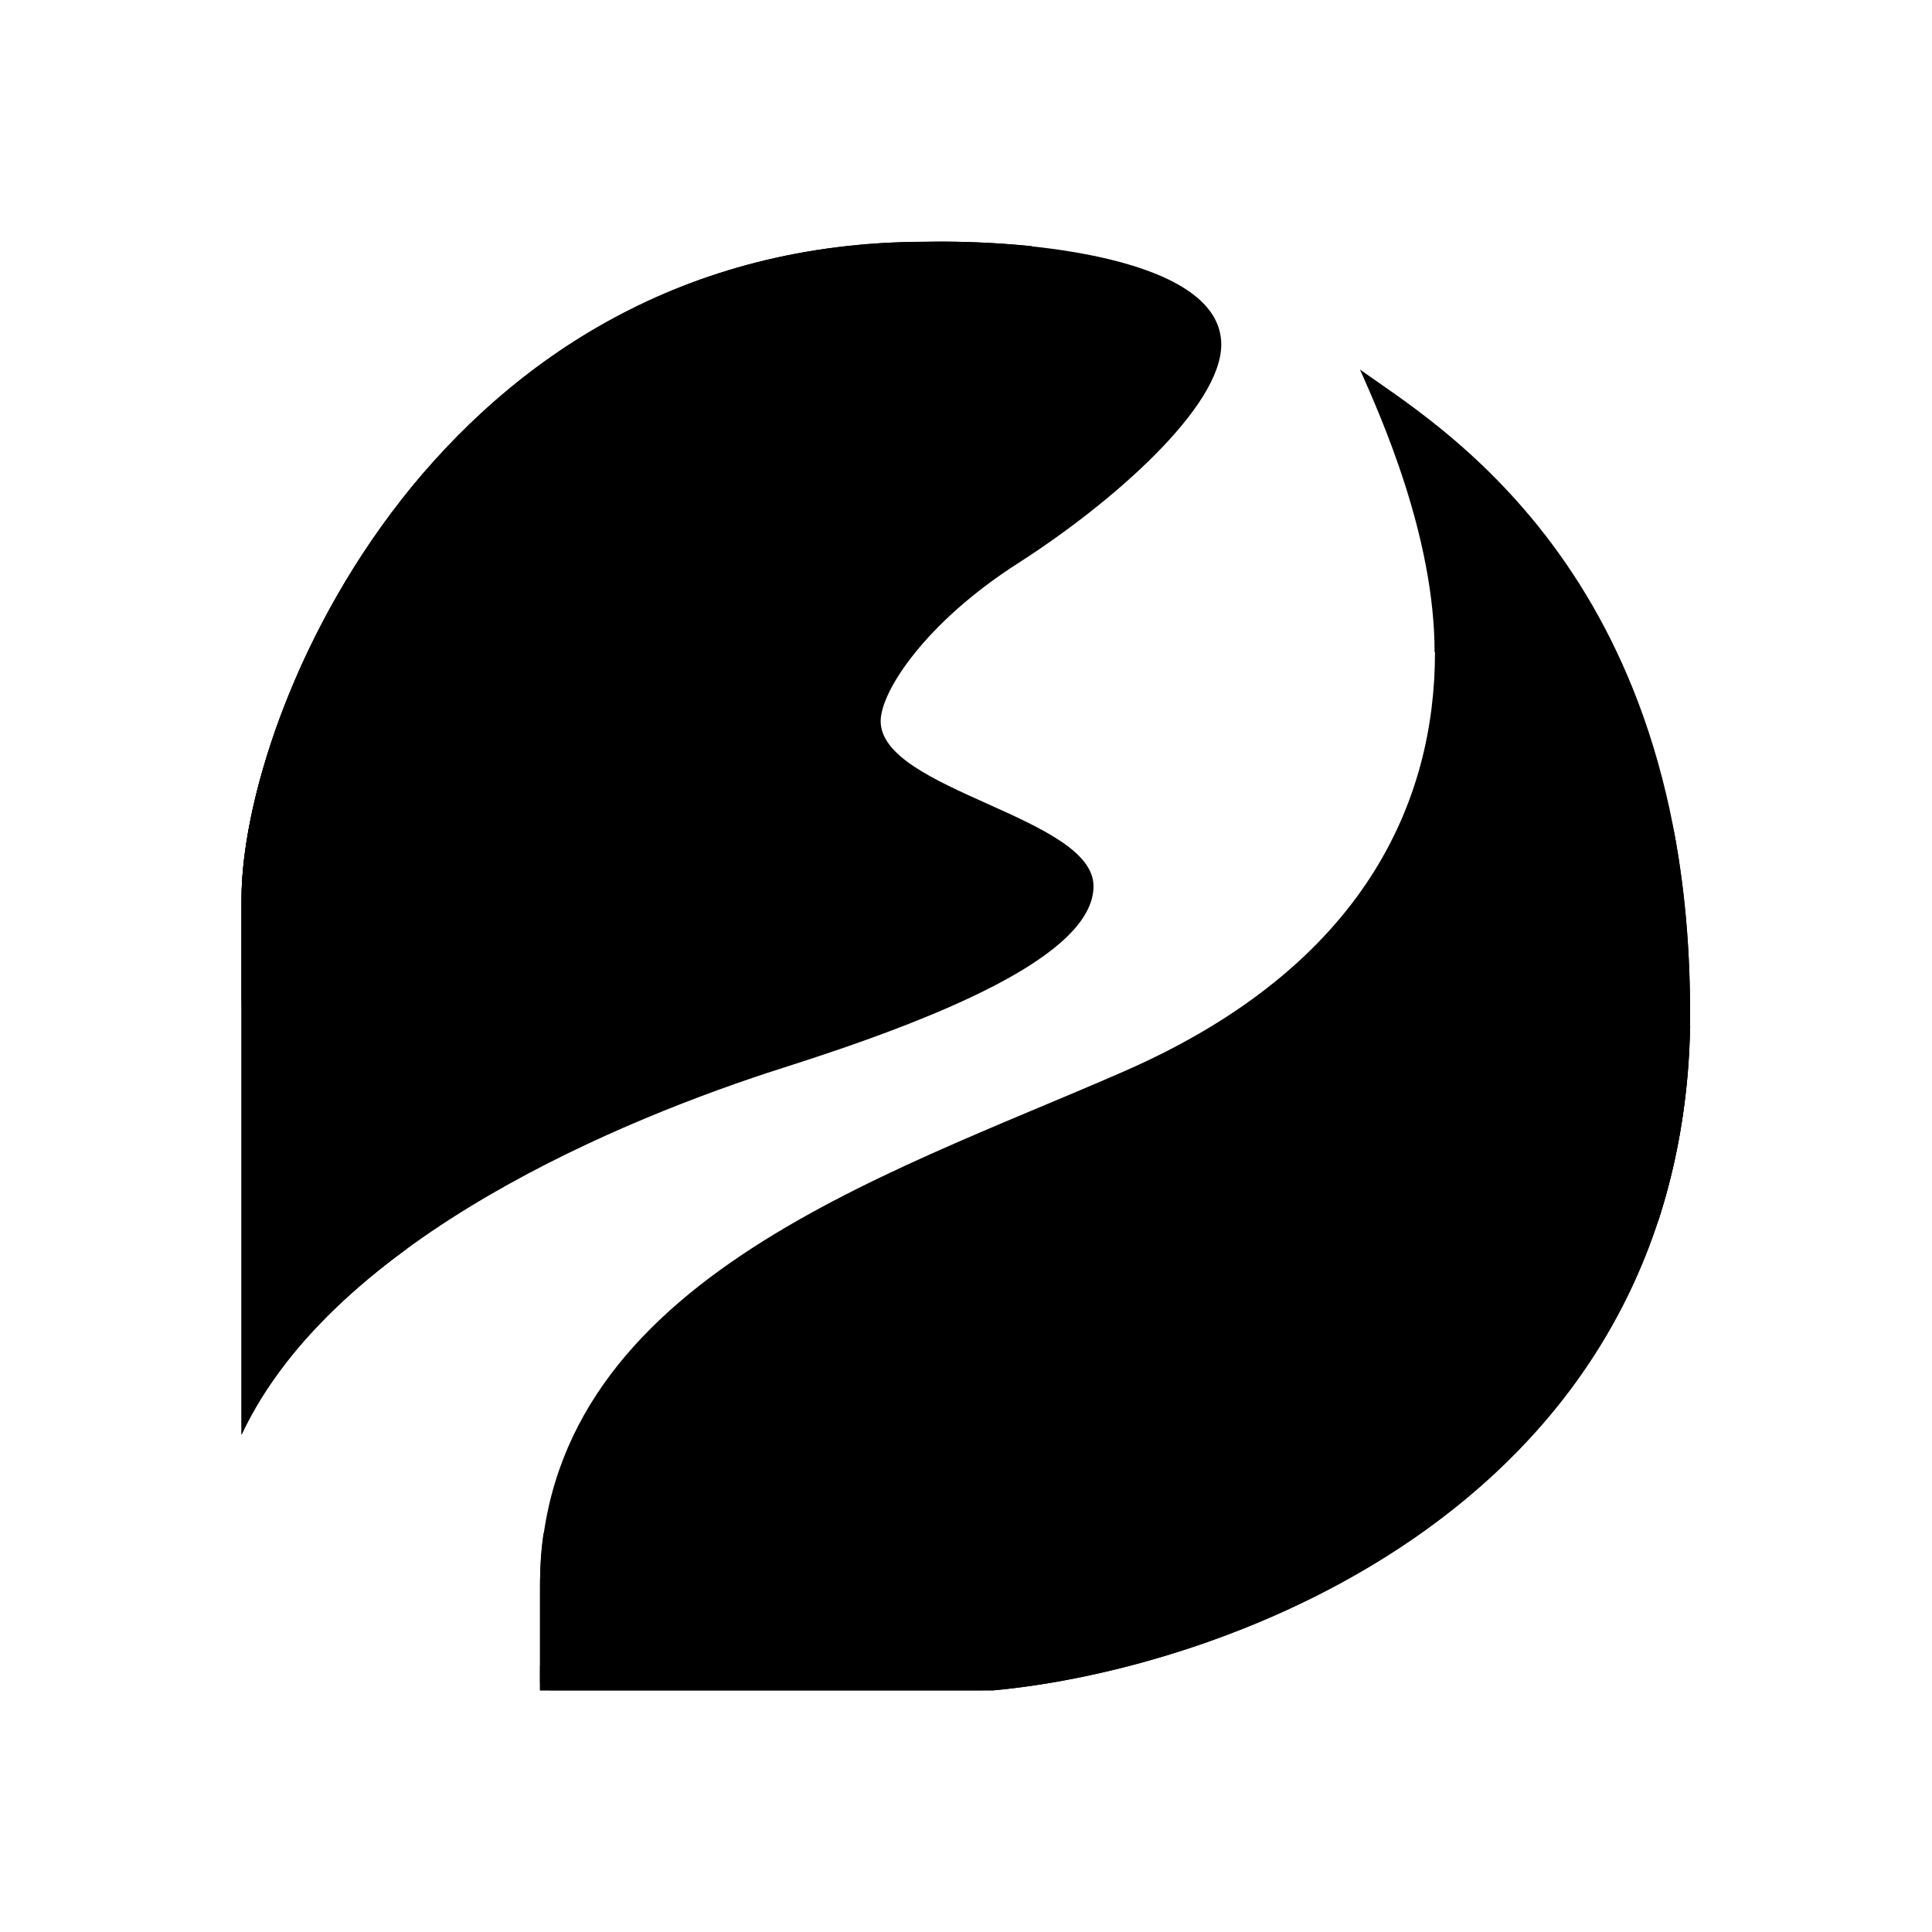 <svg xmlns="http://www.w3.org/2000/svg" width="1em" height="1em" viewBox="0 0 24 24"><path fill="currentColor" d="M17.821 8.102c0-1.45-.676-2.944-.927-3.512c.91.66 4.1 2.482 4.1 7.978c0 6.118-5.769 8.169-8.659 8.43H6.708v-1.281c0-3.763 4.226-5.082 7.252-6.407c3.021-1.32 3.866-3.387 3.866-5.208z"/><path fill="currentColor" d="M6.709 20.888v-1.173c0-.229.01-.452.043-.665c1.483-3.043 4.542-3.888 5.377-4.002c.872-.126 5.136-.992 7.127-2.029c1.074-.556 1.456-1.728 1.532-2.726c.13.676.207 1.434.207 2.274a8.3 8.3 0 0 1-.392 2.59l-8.06 5.758l-.338.082H6.834a1 1 0 0 1-.13-.109z"/><path fill="currentColor" d="M20.995 12.754c-.12 5.97-5.802 7.983-8.66 8.245H6.708v-.3l.044-.36c.665-4.297 6.298-5.044 10.191-5.208c2.454-.109 3.615-1.369 4.057-2.377zM3 11.172v6.653c1.156-2.465 4.788-3.943 6.724-4.559c1.94-.616 3.86-1.396 3.86-2.258c0-.861-2.644-1.188-2.644-2.05c0-.37.561-1.232 1.717-1.968c1.156-.742 2.514-1.93 2.514-2.71c0-1.086-2.448-1.304-3.67-1.276C5.454 3.004 3 8.838 3 11.172"/><path fill="currentColor" d="M3 17.824v-6.653c0-1.254.709-3.511 2.296-5.338C8.6 4.524 13.48 2.834 13.48 3.783c0 1.09-1.57 2.126-3.643 3.49c-.507.338-1.047.687-1.598 1.068c-2.808 1.93-3.757 3.076-3.757 4.886c0 1.069.306 1.843.573 2.285c-.884.643-1.636 1.412-2.056 2.312"/><path fill="currentColor" d="M12.815 3.057c.327.213.584.453.584.687c0 .573-.993 1.849-4.003 3.201c-3.004 1.353-6.38 3.48-6.396 5.606v-1.38c0-2.334 2.46-8.168 8.501-8.168c.36-.006.829.005 1.309.054z"/></svg>